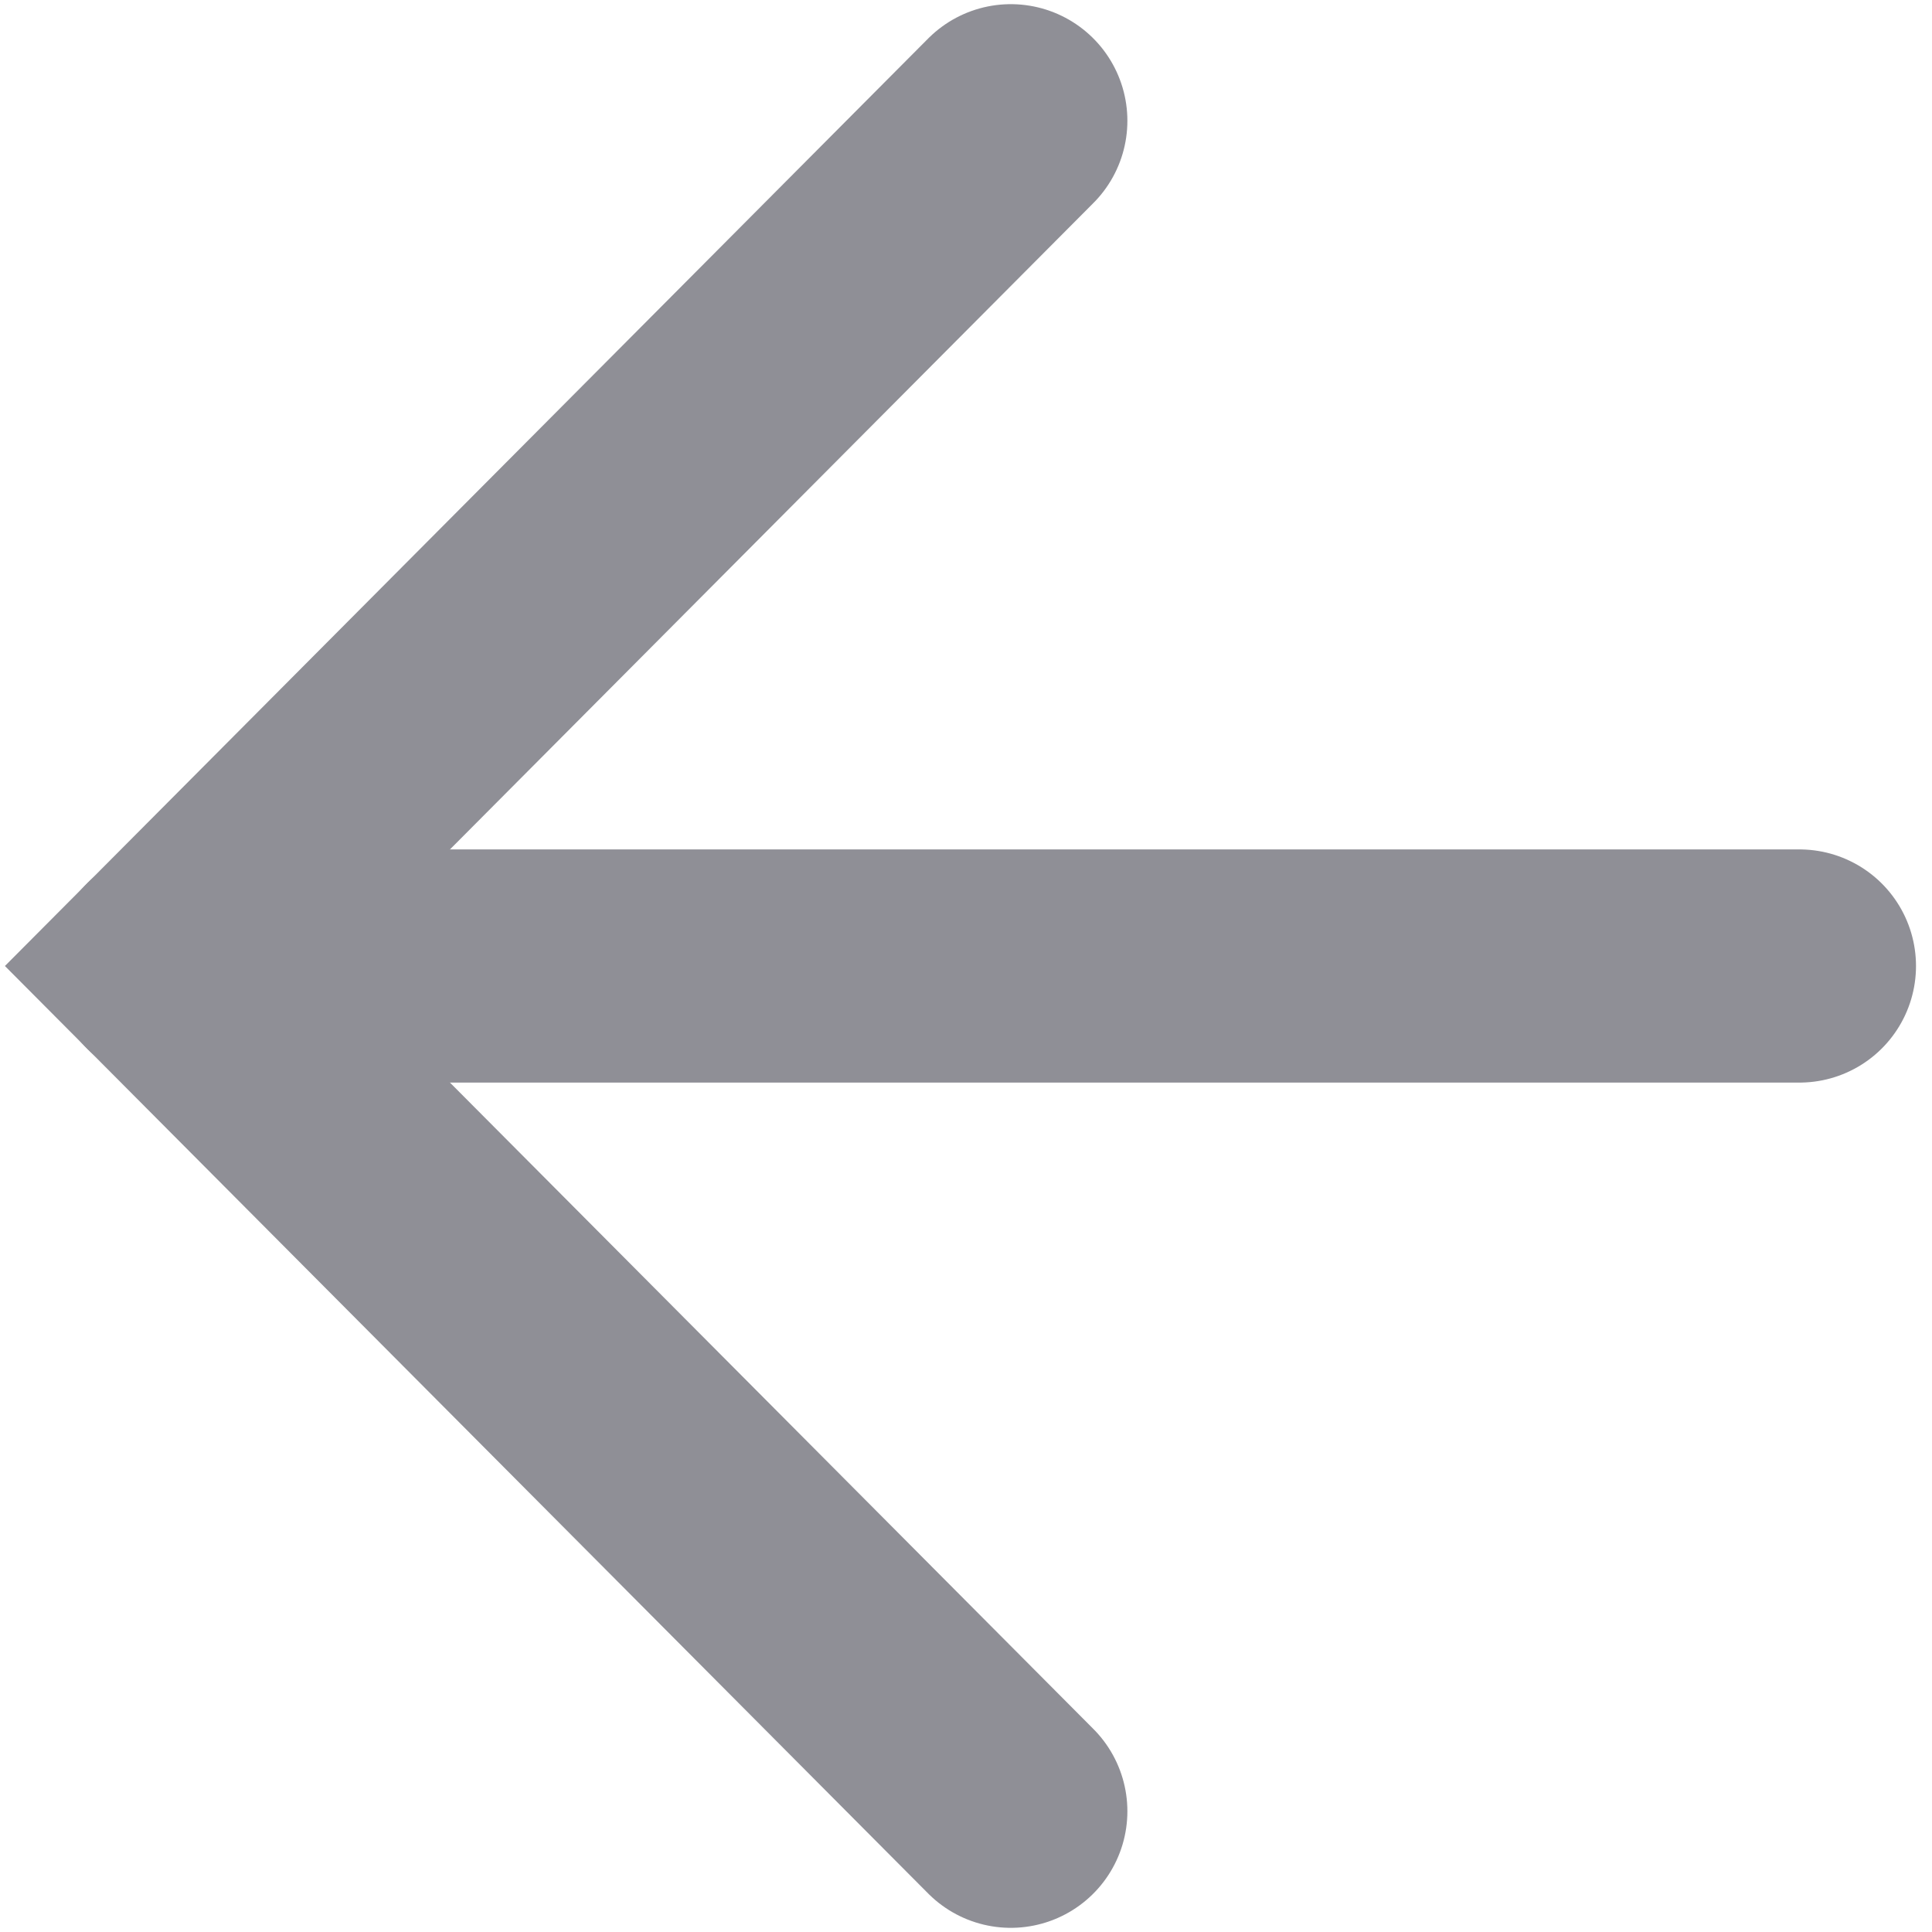 <svg width="16" height="16" viewBox="0 0 16 16" fill="none" xmlns="http://www.w3.org/2000/svg">
<g clip-path="url(#clip0_6988_45966)">
<path d="M1.402 8L14.902 8" stroke="#8F8F96" stroke-width="1.931" stroke-linecap="round"/>
<path d="M8.371 15L1.403 8L8.371 1" stroke="#8F8F96" stroke-width="1.931" stroke-linecap="round"/>
</g>
<defs>
<clipPath id="clip0_6988_45966">
<rect width="16" height="16" fill="white"/>
</clipPath>
</defs>
</svg>
